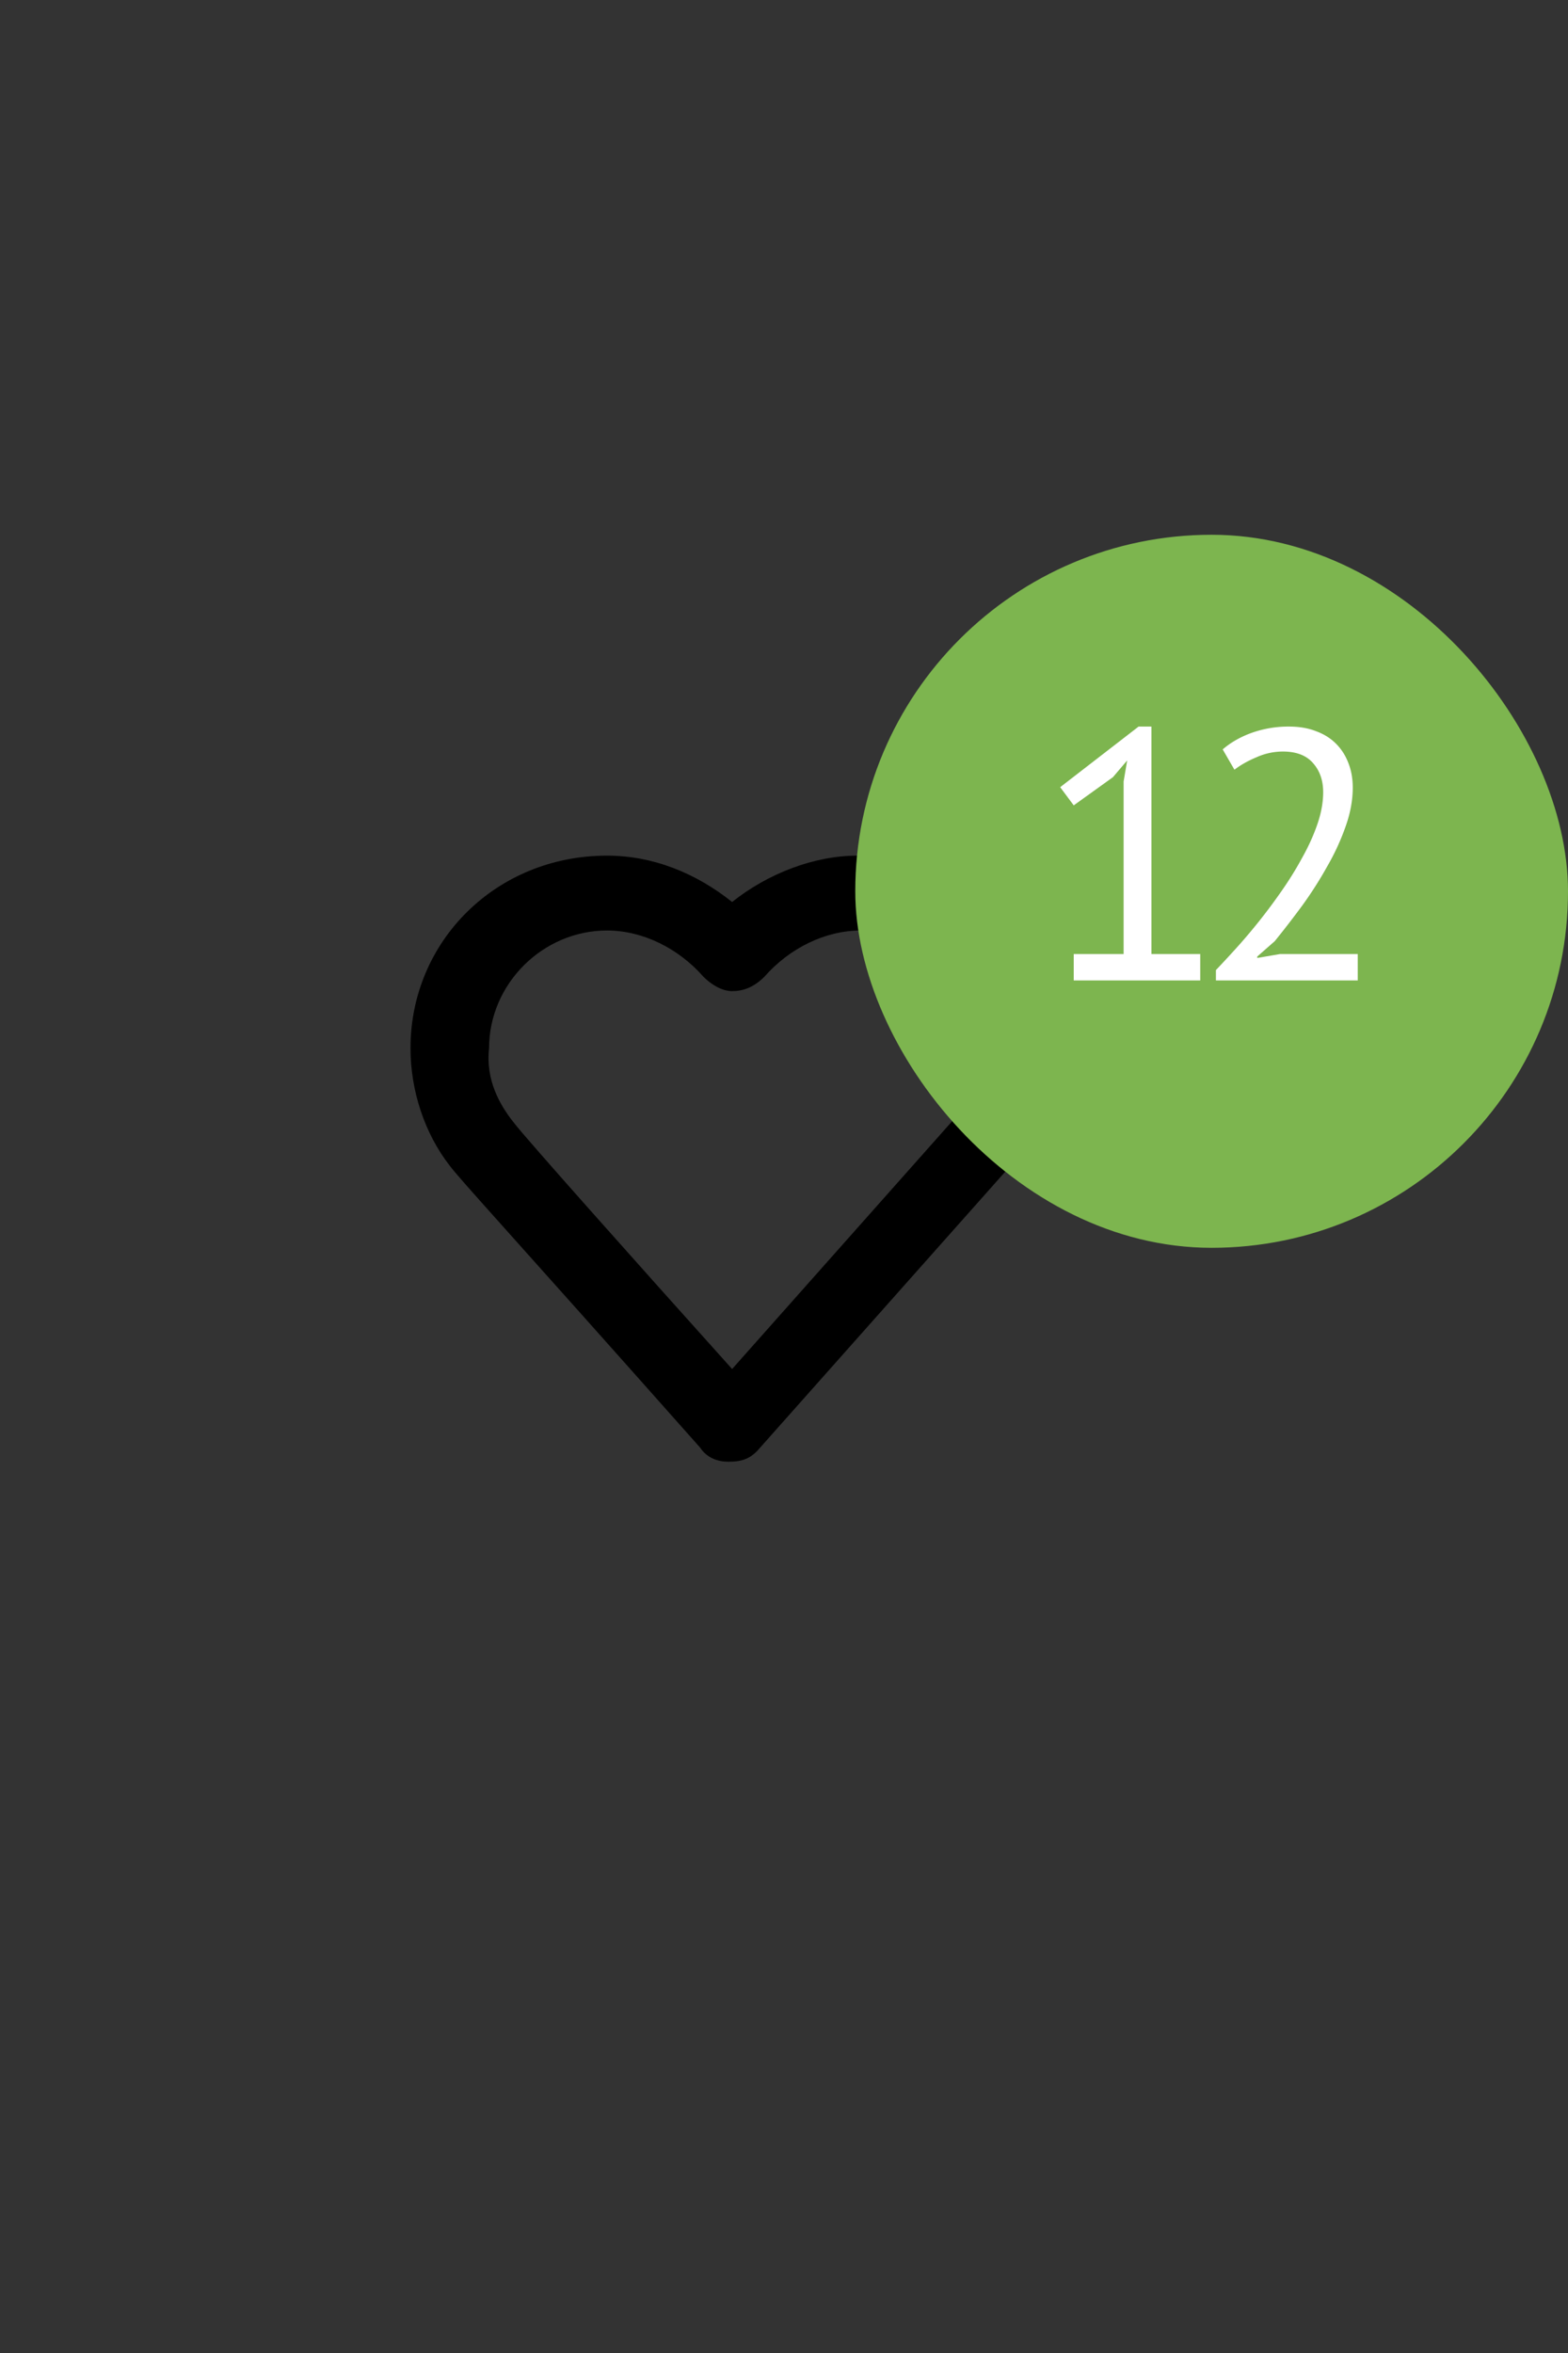 <svg width="44" height="66" fill="none" xmlns="http://www.w3.org/2000/svg"><rect width="100%" height="100%" fill="#333333" stroke="none"/><path d="M20.444 41c-.301 0-.602-.1-.802-.4-5.416-6.1-6.72-7.5-7.02-7.9-.702-.9-1.103-2.1-1.103-3.3 0-3 2.406-5.4 5.515-5.4 1.304 0 2.507.5 3.51 1.3 1.003-.8 2.307-1.3 3.51-1.3 3.009 0 5.516 2.4 5.516 5.4 0 1.3-.502 2.5-1.304 3.4l-7.02 7.9c-.2.2-.401.3-.802.3Zm-6.017-9.5c.3.4 3.51 4 6.117 6.9l6.218-7c.501-.5.702-1.2.702-2 0-1.8-1.505-3.3-3.31-3.3-1.003 0-2.005.5-2.707 1.3-.301.3-.602.4-.903.4-.3 0-.602-.2-.802-.4-.702-.8-1.705-1.3-2.708-1.3-1.805 0-3.31 1.5-3.31 3.3-.1.9.302 1.6.703 2.1-.1 0-.1 0 0 0Z" fill="#000"/><rect x="24" y="15" width="20" height="20" rx="10" fill="#7DB54F"/><path d="M30.13 26.76h1.4v-4.84l.1-.59-.4.47-1.1.79-.38-.51 2.2-1.7h.36v6.38h1.37v.74h-3.55v-.74Zm7.83-4.67c0 .353-.067.717-.2 1.09a6.56 6.56 0 0 1-.51 1.11c-.207.373-.44.74-.7 1.1-.26.353-.52.69-.78 1.01l-.49.43v.04l.64-.11h2.18v.74h-3.98v-.29c.147-.153.323-.343.53-.57a16.081 16.081 0 0 0 1.3-1.63c.22-.313.417-.63.59-.95.18-.32.323-.637.43-.95.107-.313.16-.61.16-.89 0-.327-.093-.597-.28-.81-.187-.22-.47-.33-.85-.33a1.8 1.8 0 0 0-.74.16c-.24.1-.447.217-.62.35l-.33-.57c.233-.2.51-.357.83-.47a3.07 3.07 0 0 1 1.03-.17c.287 0 .54.043.76.13.22.08.407.197.56.35.153.153.27.337.35.55.08.207.12.433.12.68Z" fill="#fff"/></svg>